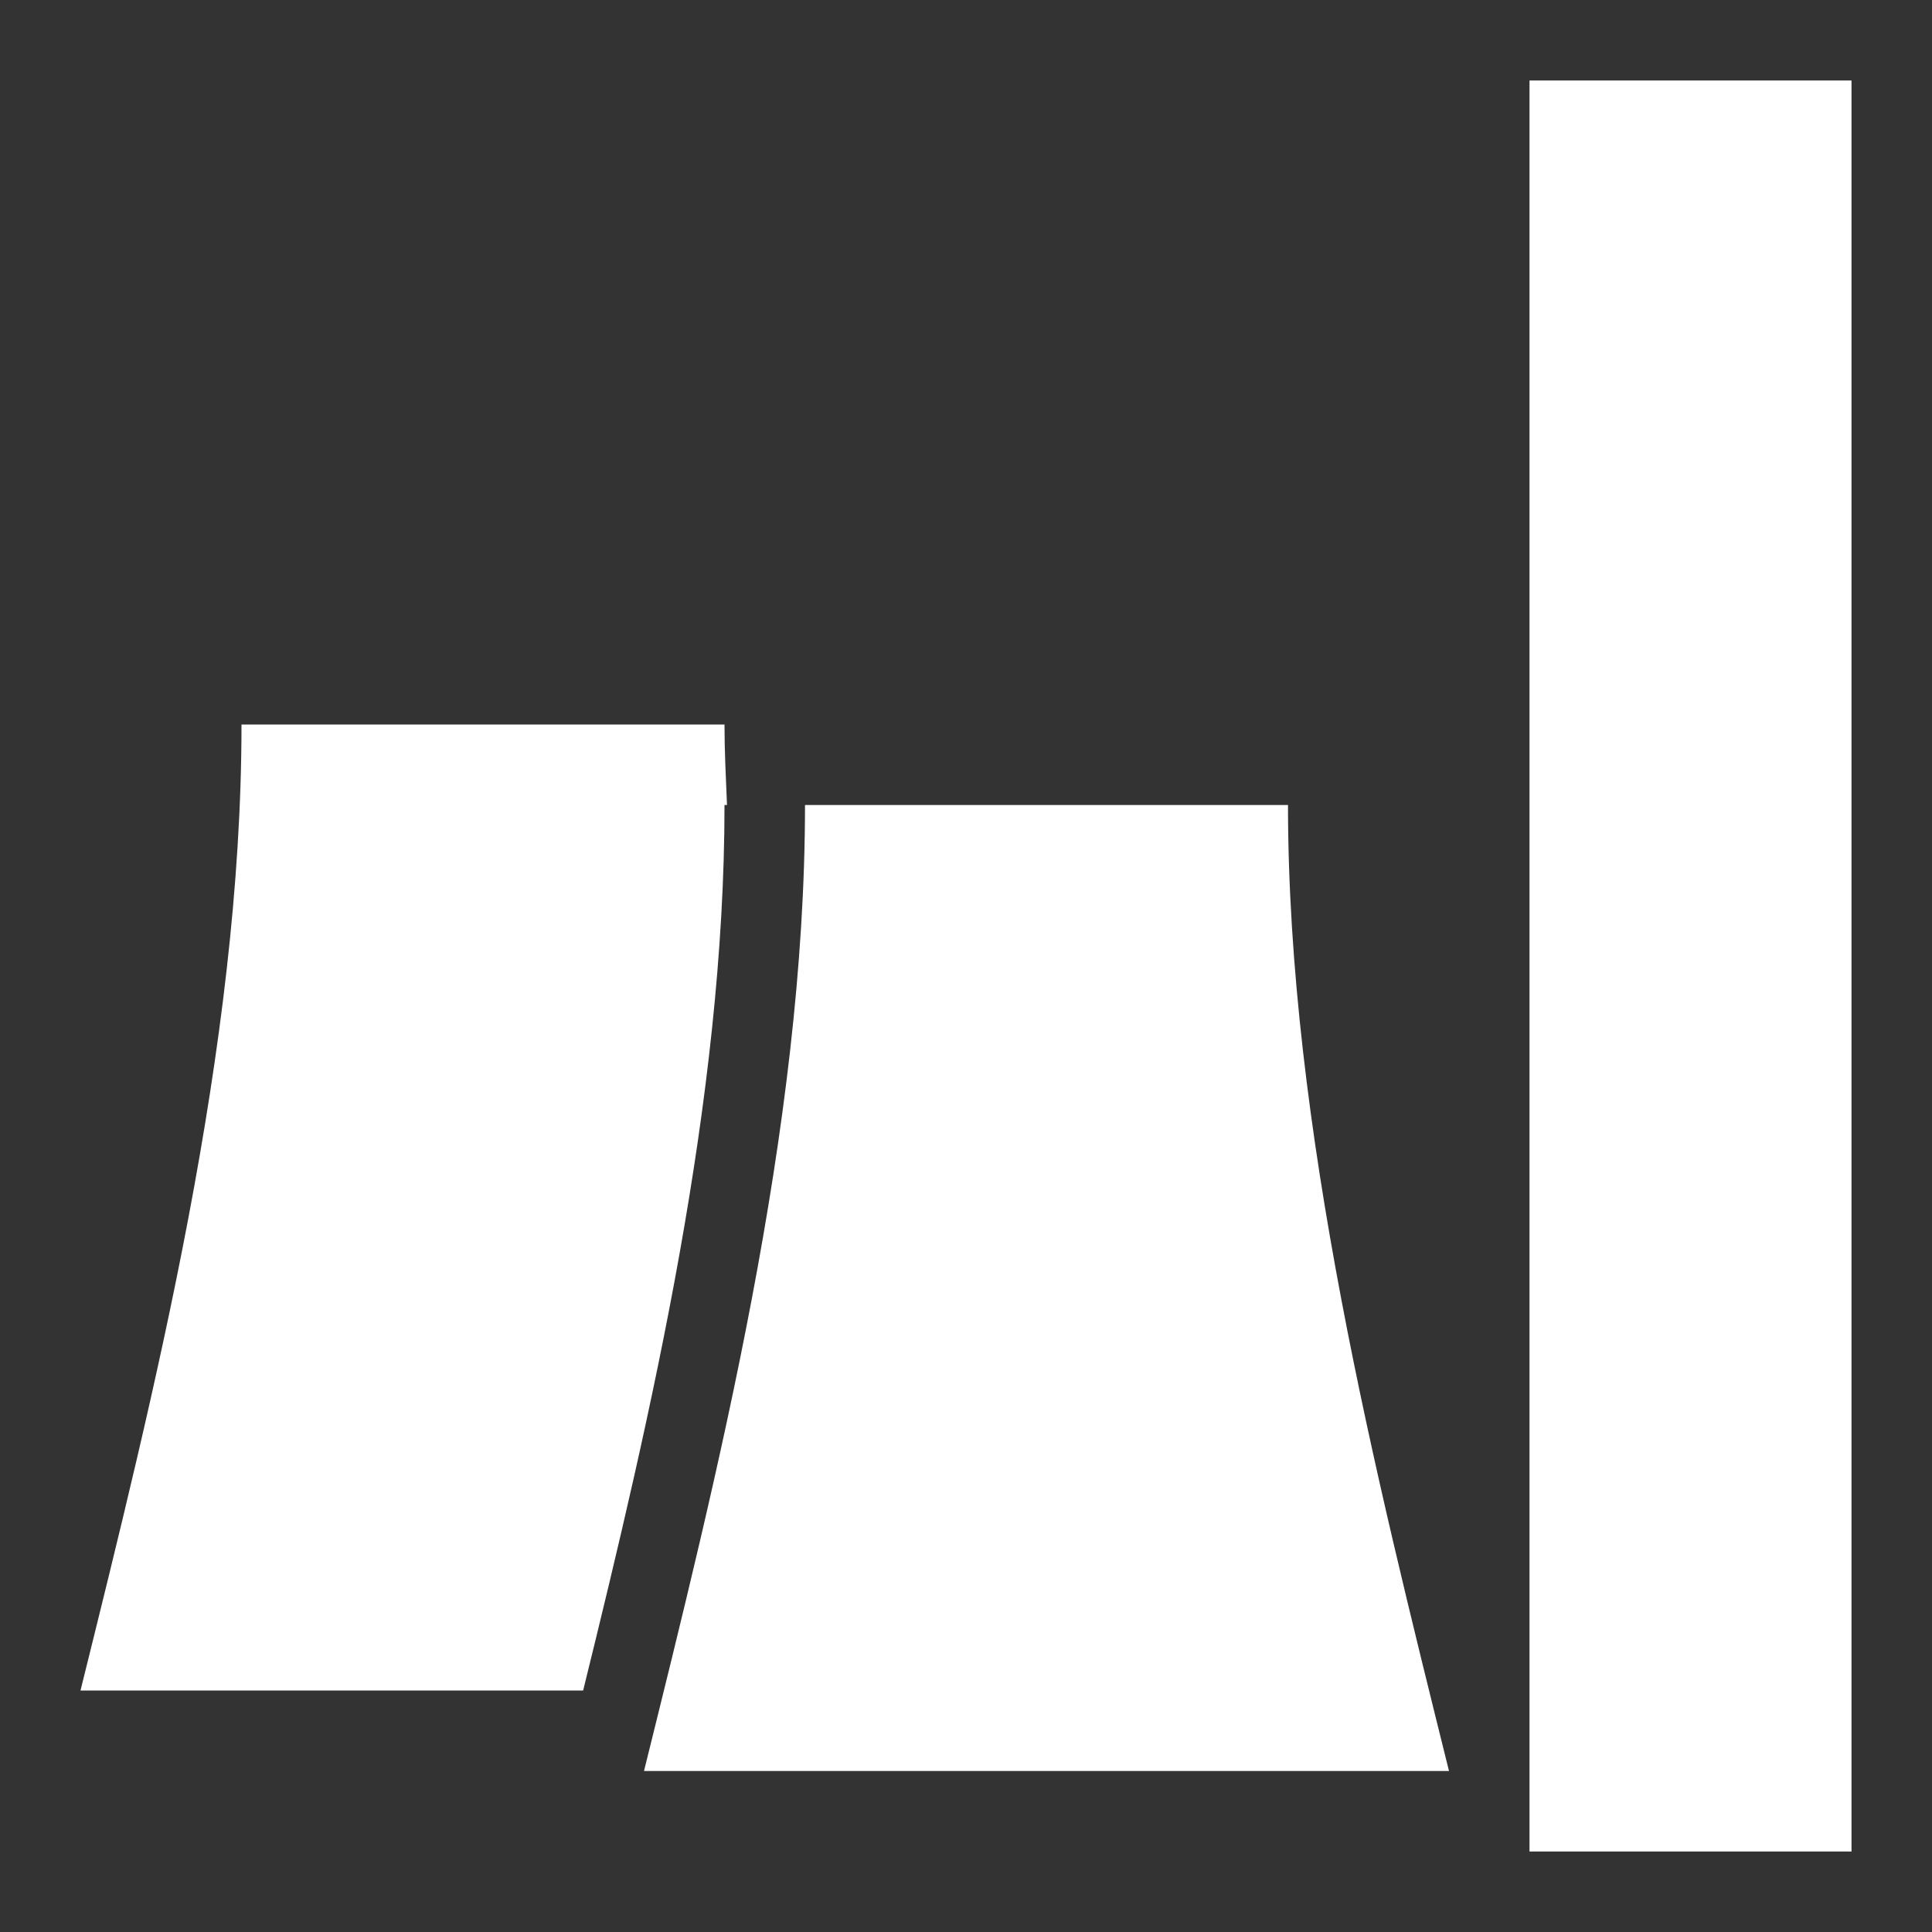 <?xml version="1.0" encoding="UTF-8" standalone="no"?>
<svg
   xmlns:dc="http://purl.org/dc/elements/1.1/"
   xmlns:cc="http://creativecommons.org/ns#"
   xmlns:rdf="http://www.w3.org/1999/02/22-rdf-syntax-ns#"
   xmlns:svg="http://www.w3.org/2000/svg"
   xmlns="http://www.w3.org/2000/svg"
   xmlns:sodipodi="http://sodipodi.sourceforge.net/DTD/sodipodi-0.dtd"
   xmlns:inkscape="http://www.inkscape.org/namespaces/inkscape"
   width="24"
   height="24"
   viewBox="0 0 24 24"
   version="1.1"
   id="svg1103"
   inkscape:version="1.0.2-2 (e86c870879, 2021-01-15)"
   sodipodi:docname="power_plant.svg">
  <rect x="0" y="0" width="24" height="24" fill="#333333" stroke="none"/>
  <defs
     id="defs1097" />
  <sodipodi:namedview
     id="base"
     pagecolor="#818181"
     bordercolor="#666666"
     borderopacity="1.0"
     inkscape:pageopacity="0"
     inkscape:pageshadow="2"
     inkscape:zoom="3.959798"
     inkscape:cx="111.44453"
     inkscape:cy="41.650154"
     inkscape:document-units="px"
     inkscape:current-layer="g1836"
     inkscape:document-rotation="0"
     showgrid="true"
     inkscape:window-width="1920"
     inkscape:window-height="1013"
     inkscape:window-x="-9"
     inkscape:window-y="-9"
     inkscape:window-maximized="1"
     units="px"
     borderlayer="true"
     inkscape:showpageshadow="true"
     showguides="true"
     inkscape:guide-bbox="true"
     inkscape:lockguides="true"
     inkscape:snap-bbox="true"
     inkscape:snap-nodes="true"
     inkscape:bbox-nodes="true"
     inkscape:snap-center="false"
     inkscape:snap-global="true">
    <inkscape:grid
       type="xygrid"
       id="grid1666"
       empspacing="4" />
    <sodipodi:guide
       position="0,24"
       orientation="0,-1"
       id="guide1668"
       inkscape:locked="true" />
    <sodipodi:guide
       position="0,0"
       orientation="0,-1"
       id="guide1670"
       inkscape:locked="true" />
    <sodipodi:guide
       position="0,32"
       orientation="1,0"
       id="guide1672"
       inkscape:locked="true" />
    <sodipodi:guide
       position="24,24"
       orientation="1,0"
       id="guide1674"
       inkscape:locked="true" />
  </sodipodi:namedview>
  <g
     inkscape:label="Layer 1"
     inkscape:groupmode="layer"
     id="layer1">
    <g
       id="g1836"
       transform="translate(-1)">
      <rect
         style="fill:#ffffff;fill-opacity:1;stroke:#ffffff;stroke-width:0;stroke-linecap:round;stroke-linejoin:round;stroke-opacity:1;stop-color:#000000"
         id="rect1684-6-8"
         width="4"
         height="22"
         x="20"
         y="1" />
      <path
         id="rect1684-6-8-3"
         style="fill:#ffffff;fill-opacity:1;stroke:#ffffff;stroke-width:0;stroke-linecap:round;stroke-linejoin:round;stroke-opacity:1;stop-color:#000000"
         d="m 11,10 h 6 C 17,14 18.098,18.367 19,22 H 9 C 9.912,18.321 11,14 11,10 Z"
         sodipodi:nodetypes="ccccc" />
      <path
         id="rect1684-6-8-3-6"
         style="fill:#ffffff;fill-opacity:1;stroke:#ffffff;stroke-width:0;stroke-linecap:round;stroke-linejoin:round;stroke-opacity:1;stop-color:#000000"
         d="M 3 9 C 3 13 1.912 17.321 1 21 L 7.244 21 C 8.096 17.547 9 13.651 9 10 L 9.031 10 C 9.017 9.666 9 9.33 9 9 L 3 9 z "
         transform="translate(1)" />
    </g>
  </g>
</svg>
